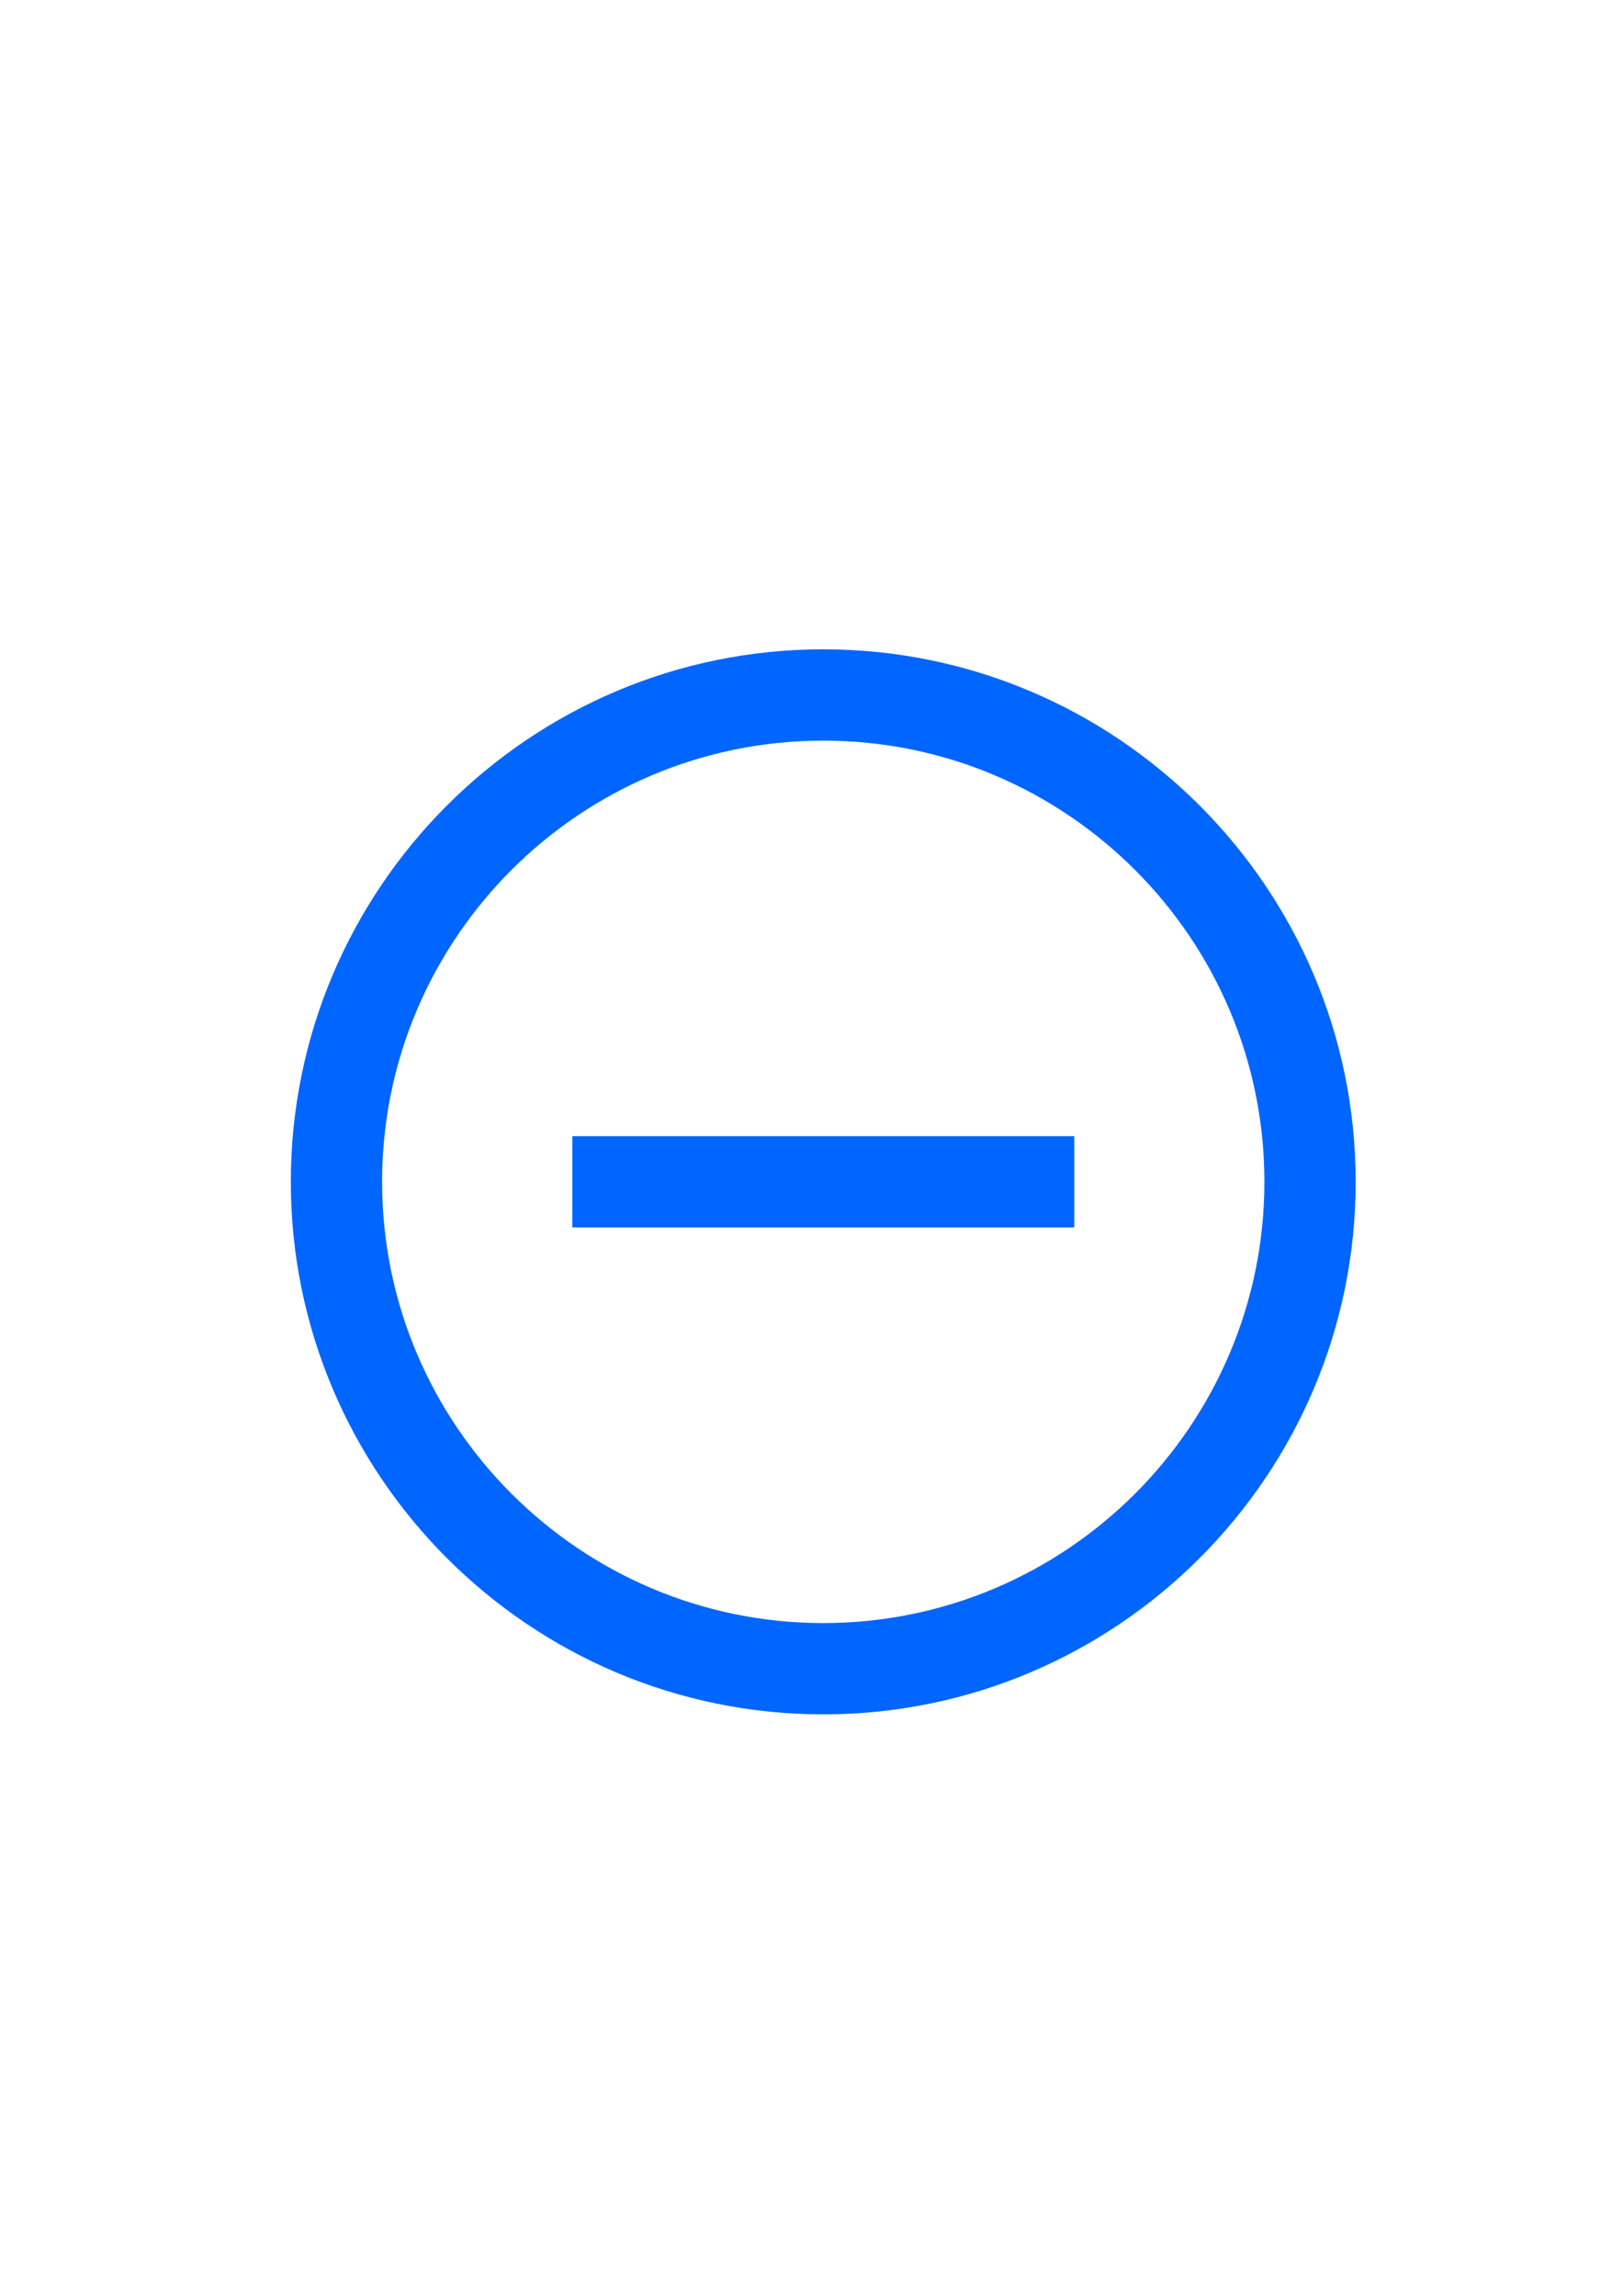 <?xml version="1.0" encoding="UTF-8"?>
<!DOCTYPE svg PUBLIC "-//W3C//DTD SVG 1.0//EN" "http://www.w3.org/TR/2001/REC-SVG-20010904/DTD/svg10.dtd">
<!-- Creator: CorelDRAW X7 -->
<svg xmlns="http://www.w3.org/2000/svg" xml:space="preserve" width="210mm" height="297mm" version="1.0" style="shape-rendering:geometricPrecision; text-rendering:geometricPrecision; image-rendering:optimizeQuality; fill-rule:evenodd; clip-rule:evenodd"
viewBox="0 0 21000 29700"
 xmlns:xlink="http://www.w3.org/1999/xlink">
 <defs>
  <style type="text/css">
   <![CDATA[
    .fil0 {fill:#0066FF}
   ]]>
  </style>
 </defs>
 <g id="Слой_x0020_1">
  <g id="_2533683529984">
   <polygon class="fil0" points="7405,15879 13900,15879 13900,14698 7405,14698 "/>
   <path class="fil0" d="M10652 20997c-3147,0 -5708,-2561 -5708,-5708 0,-3148 2561,-5708 5708,-5708 3148,0 5708,2560 5708,5708 0,3147 -2560,5708 -5708,5708zm0 -12597c-3798,0 -6889,3090 -6889,6889 0,3798 3091,6889 6889,6889 3799,0 6889,-3091 6889,-6889 0,-3799 -3090,-6889 -6889,-6889z"/>
  </g>
 </g>
</svg>
